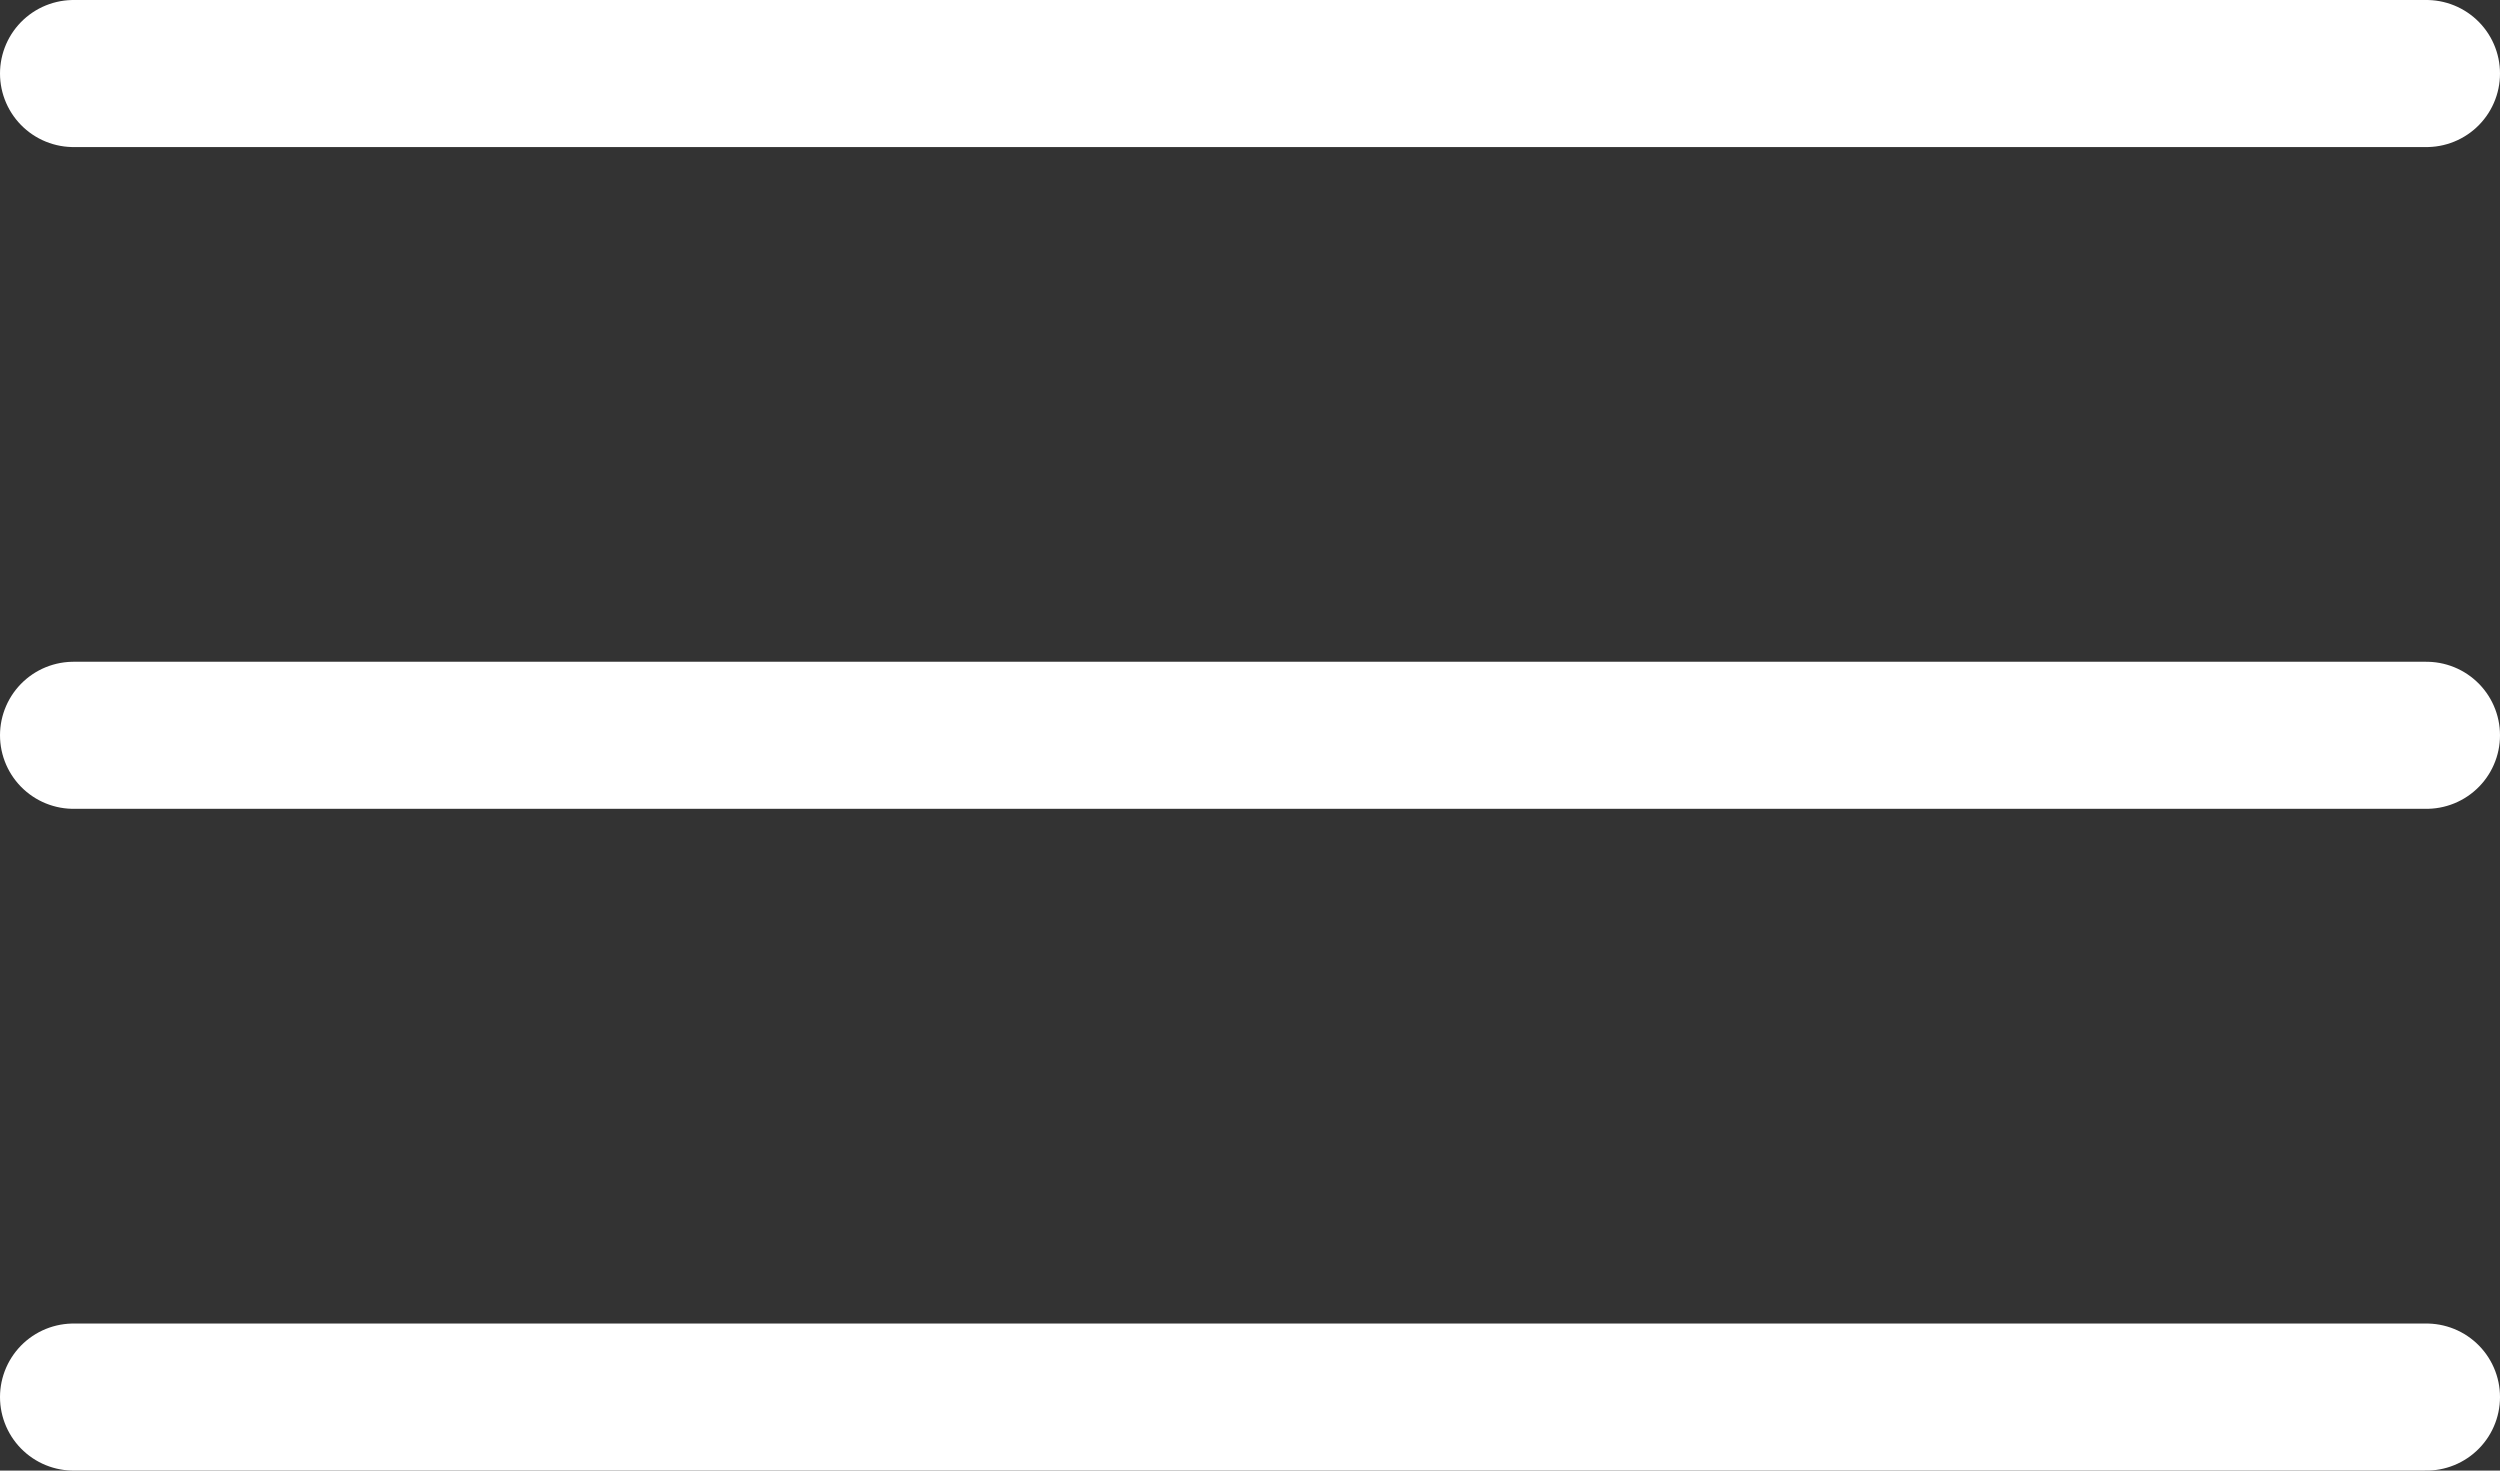 <svg width="34" height="20" viewBox="0 0 34 20" fill="none" xmlns="http://www.w3.org/2000/svg">
  <rect x="0" y="0" width="34" height="20" fill="#333333" stroke="none"/>
  <path d="M1 1H33M1 10H33M1 19H33" stroke="white" stroke-width="2" stroke-linecap="round" />
</svg>